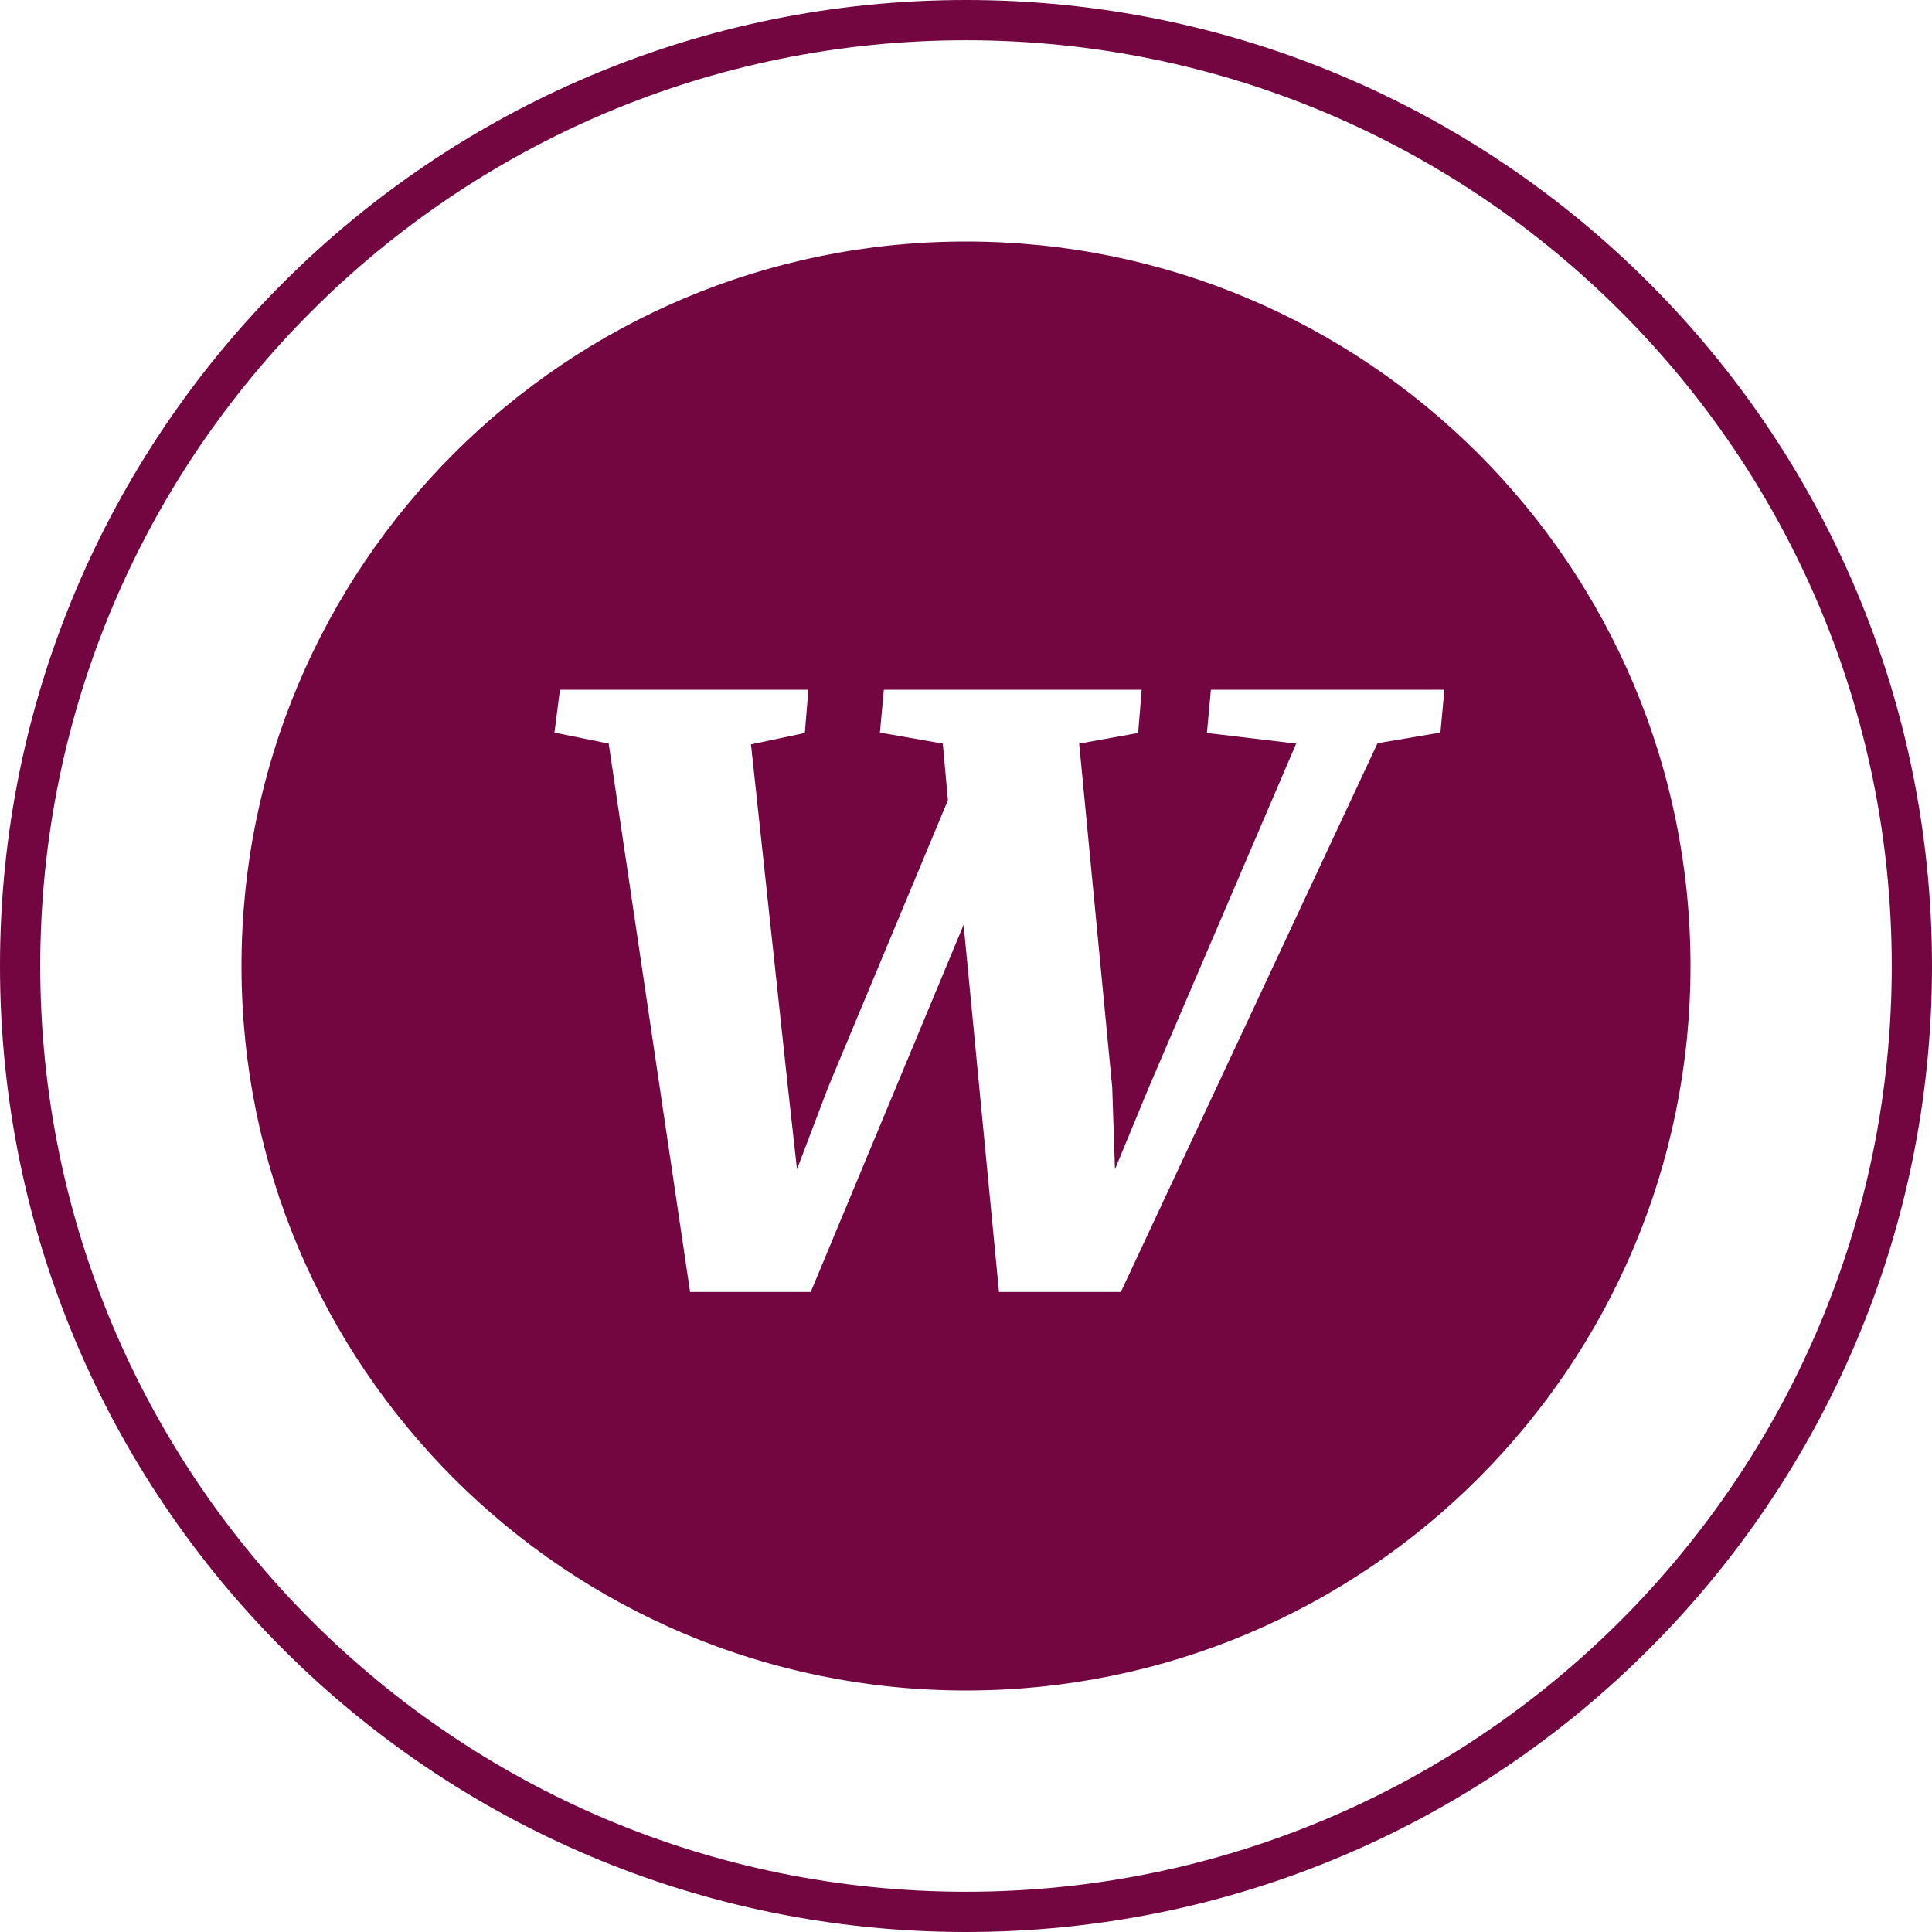 <svg width="48" height="48" viewBox="0 0 48 48" fill="none" xmlns="http://www.w3.org/2000/svg">
<path fill-rule="evenodd" clip-rule="evenodd" d="M47 24C47 36.703 36.703 47 24 47C11.297 47 1 36.703 1 24C1 11.297 11.297 1 24 1C36.703 1 47 11.297 47 24ZM48 24C48 37.255 37.255 48 24 48C10.745 48 0 37.255 0 24C0 10.745 10.745 0 24 0C37.255 0 48 10.745 48 24ZM42 24C42 33.941 33.941 42 24 42C14.059 42 6 33.941 6 24C6 14.059 14.059 6 24 6C33.941 6 42 14.059 42 24ZM13.775 18.201L13.912 17.137H20.084L19.996 18.211L18.658 18.494L19.576 27.02L19.801 29.051L20.572 27.02L23.551 19.881L23.424 18.475L21.861 18.201L21.959 17.137H28.365L28.277 18.211L26.812 18.475L27.633 27.02L27.701 29.051L28.541 27.02L32.203 18.475L29.986 18.211L30.084 17.137H35.885L35.787 18.201L34.225 18.465L27.848 32.098H24.82L23.941 22.977L20.143 32.098H17.145L15.123 18.475L13.775 18.201Z" fill="#730641"/>
</svg>
